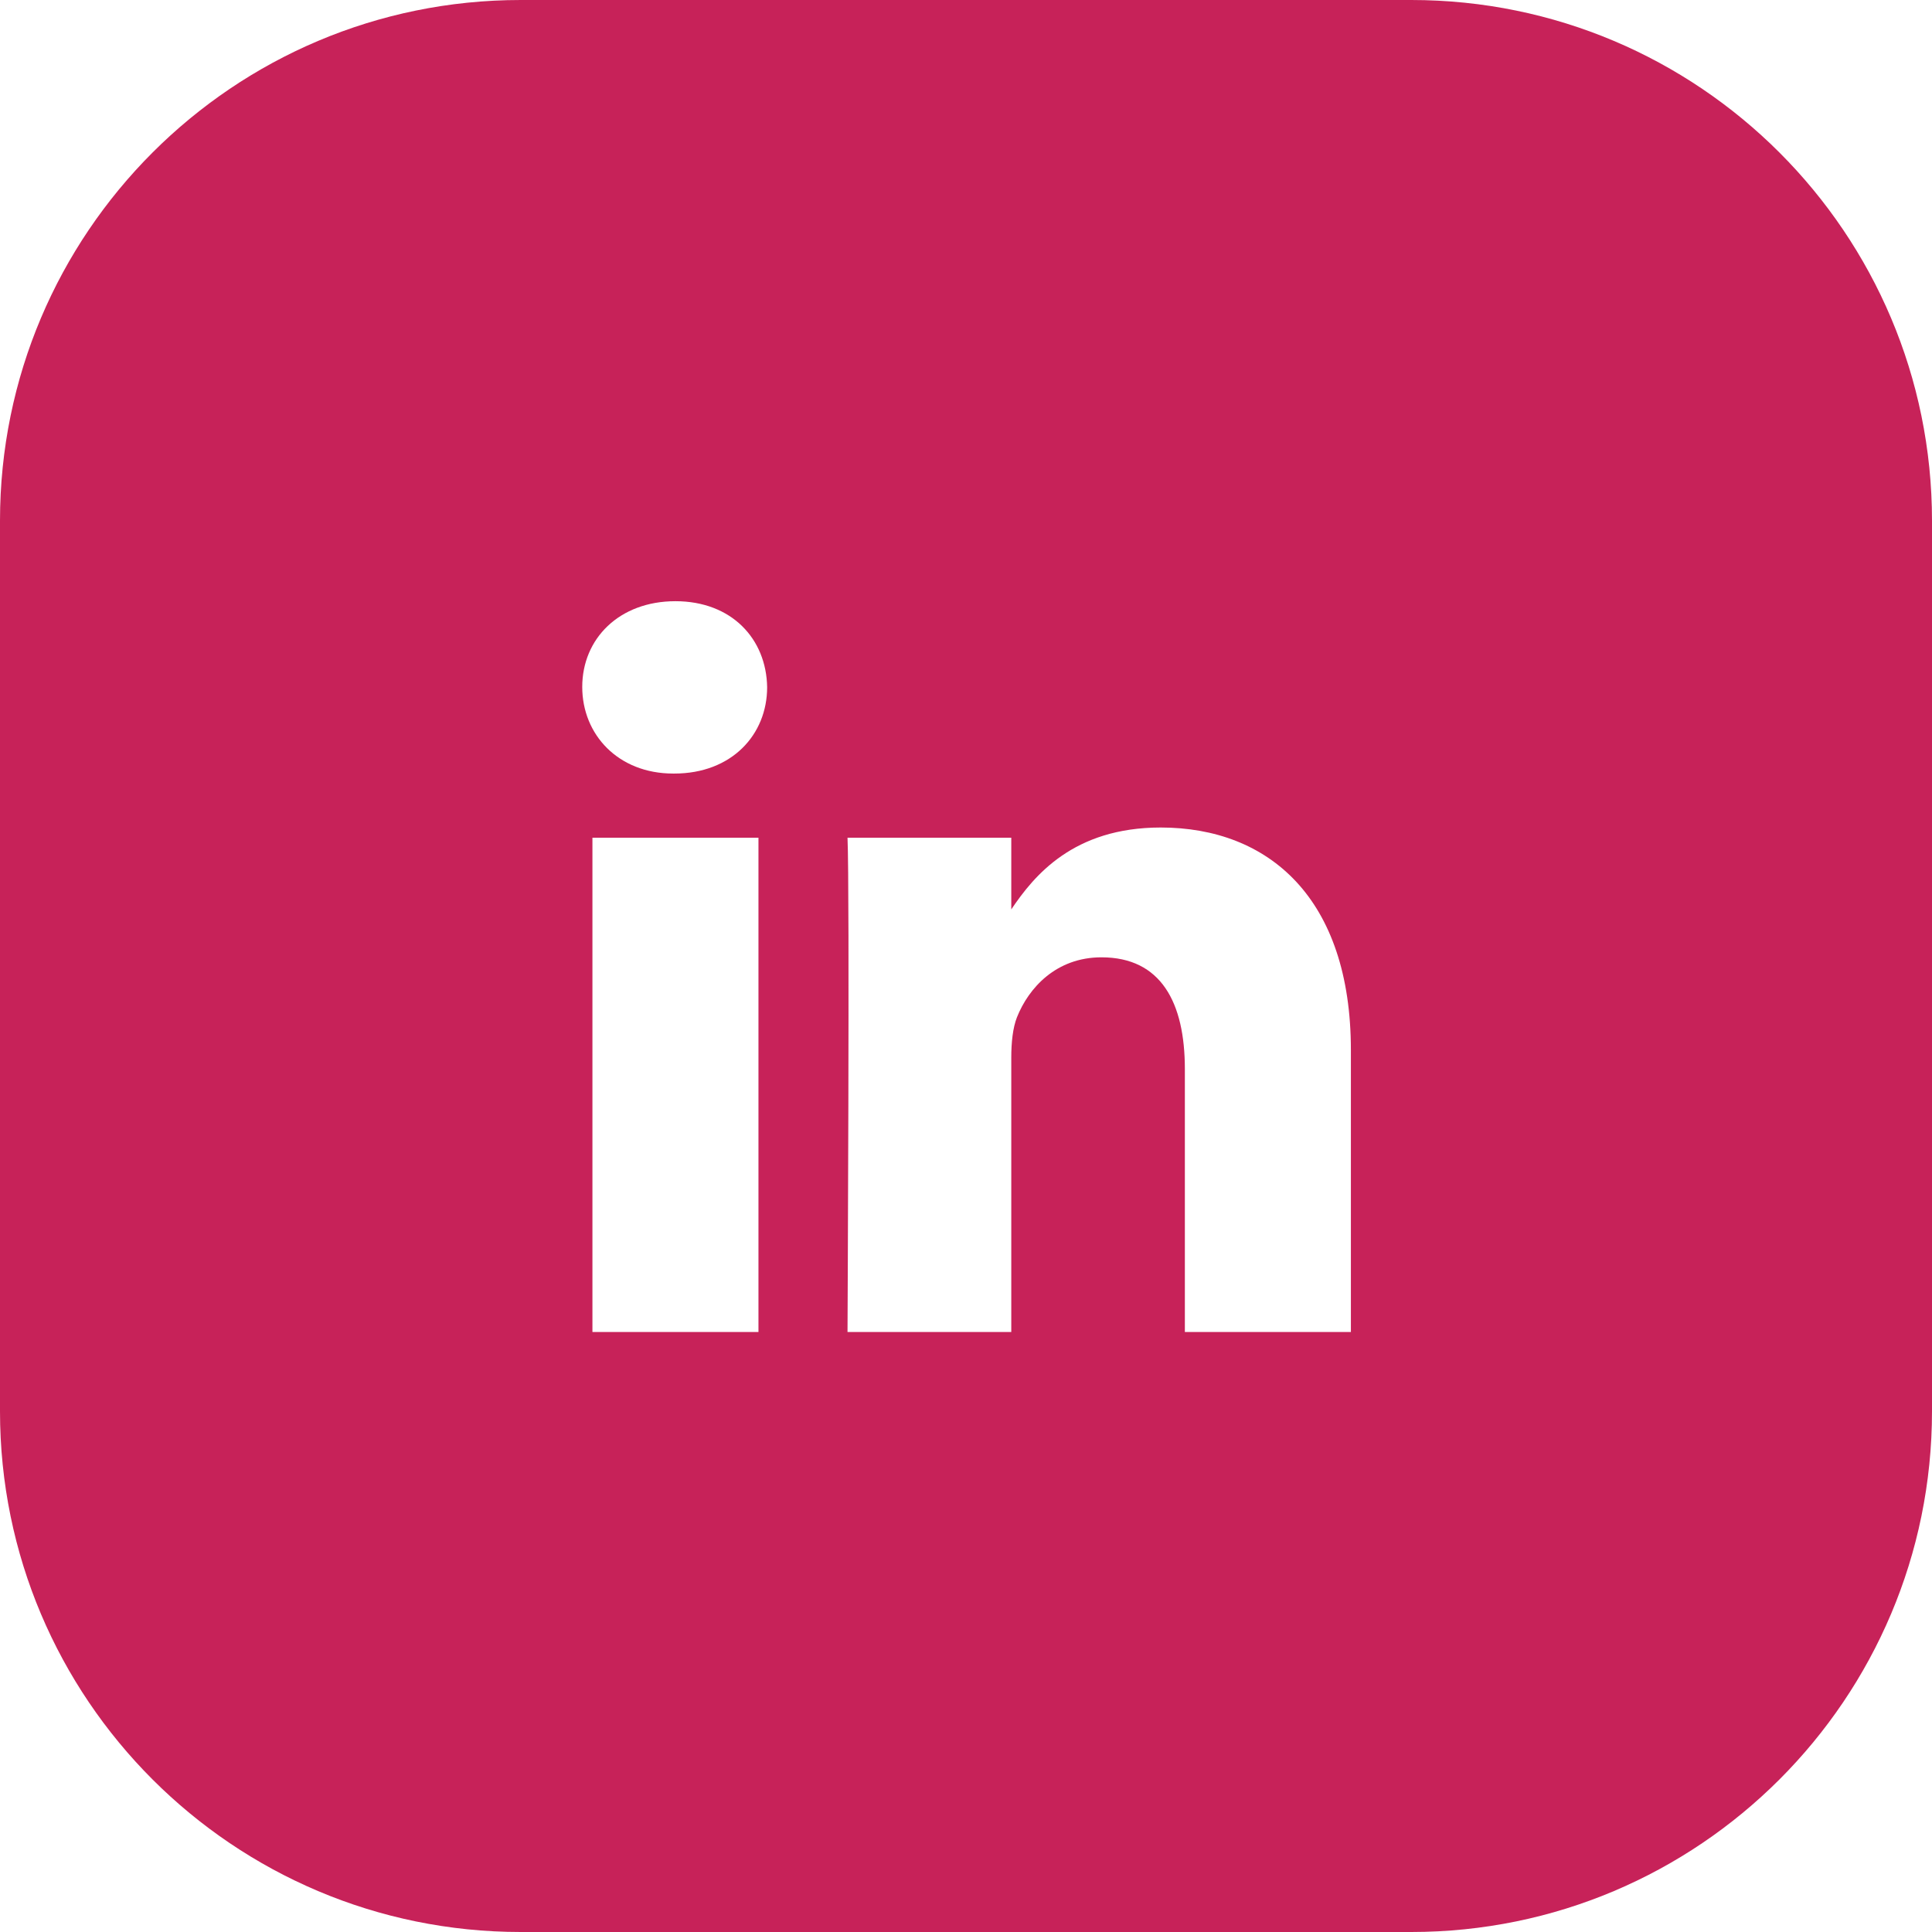 <?xml version='1.0' encoding='iso-8859-1'?>
<svg version="1.1" xmlns="http://www.w3.org/2000/svg" viewBox="0 0 512 512" xmlns:xlink="http://www.w3.org/1999/xlink" enable-background="new 0 0 512 512" style="fill:rgb(199,34,89);">
  <g>
    <path d="M374,0H138C61.8,0,0,61.8,0,138v236c0,76.2,61.8,138,138,138h236c76.2,0,138-61.8,138-138V138C512,61.8,450.2,0,374,0z    M201,353h-44V222h44V353z M178.7,205h-0.3c-14.6,0-24.1-10.35-24.1-22.95c0-12.8,9.8-22.725,24.7-22.725   c14.9,0,24.1,9.988,24.3,22.788C203.3,194.712,193.9,205,178.7,205z M358,353h-44v-69.7c0-17.6-6.3-29.6-22.1-29.6   c-12,0-19.3,8.1-22.4,15.9c-1.1,2.8-1.5,6.7-1.5,10.6V353h-43.4c0,0,0.6-118,0-131H268v19c6-8.9,16.4-21.7,39.6-21.7   c28.6,0,50.4,18.7,50.4,59V353z"/>
  </g>
</svg>
